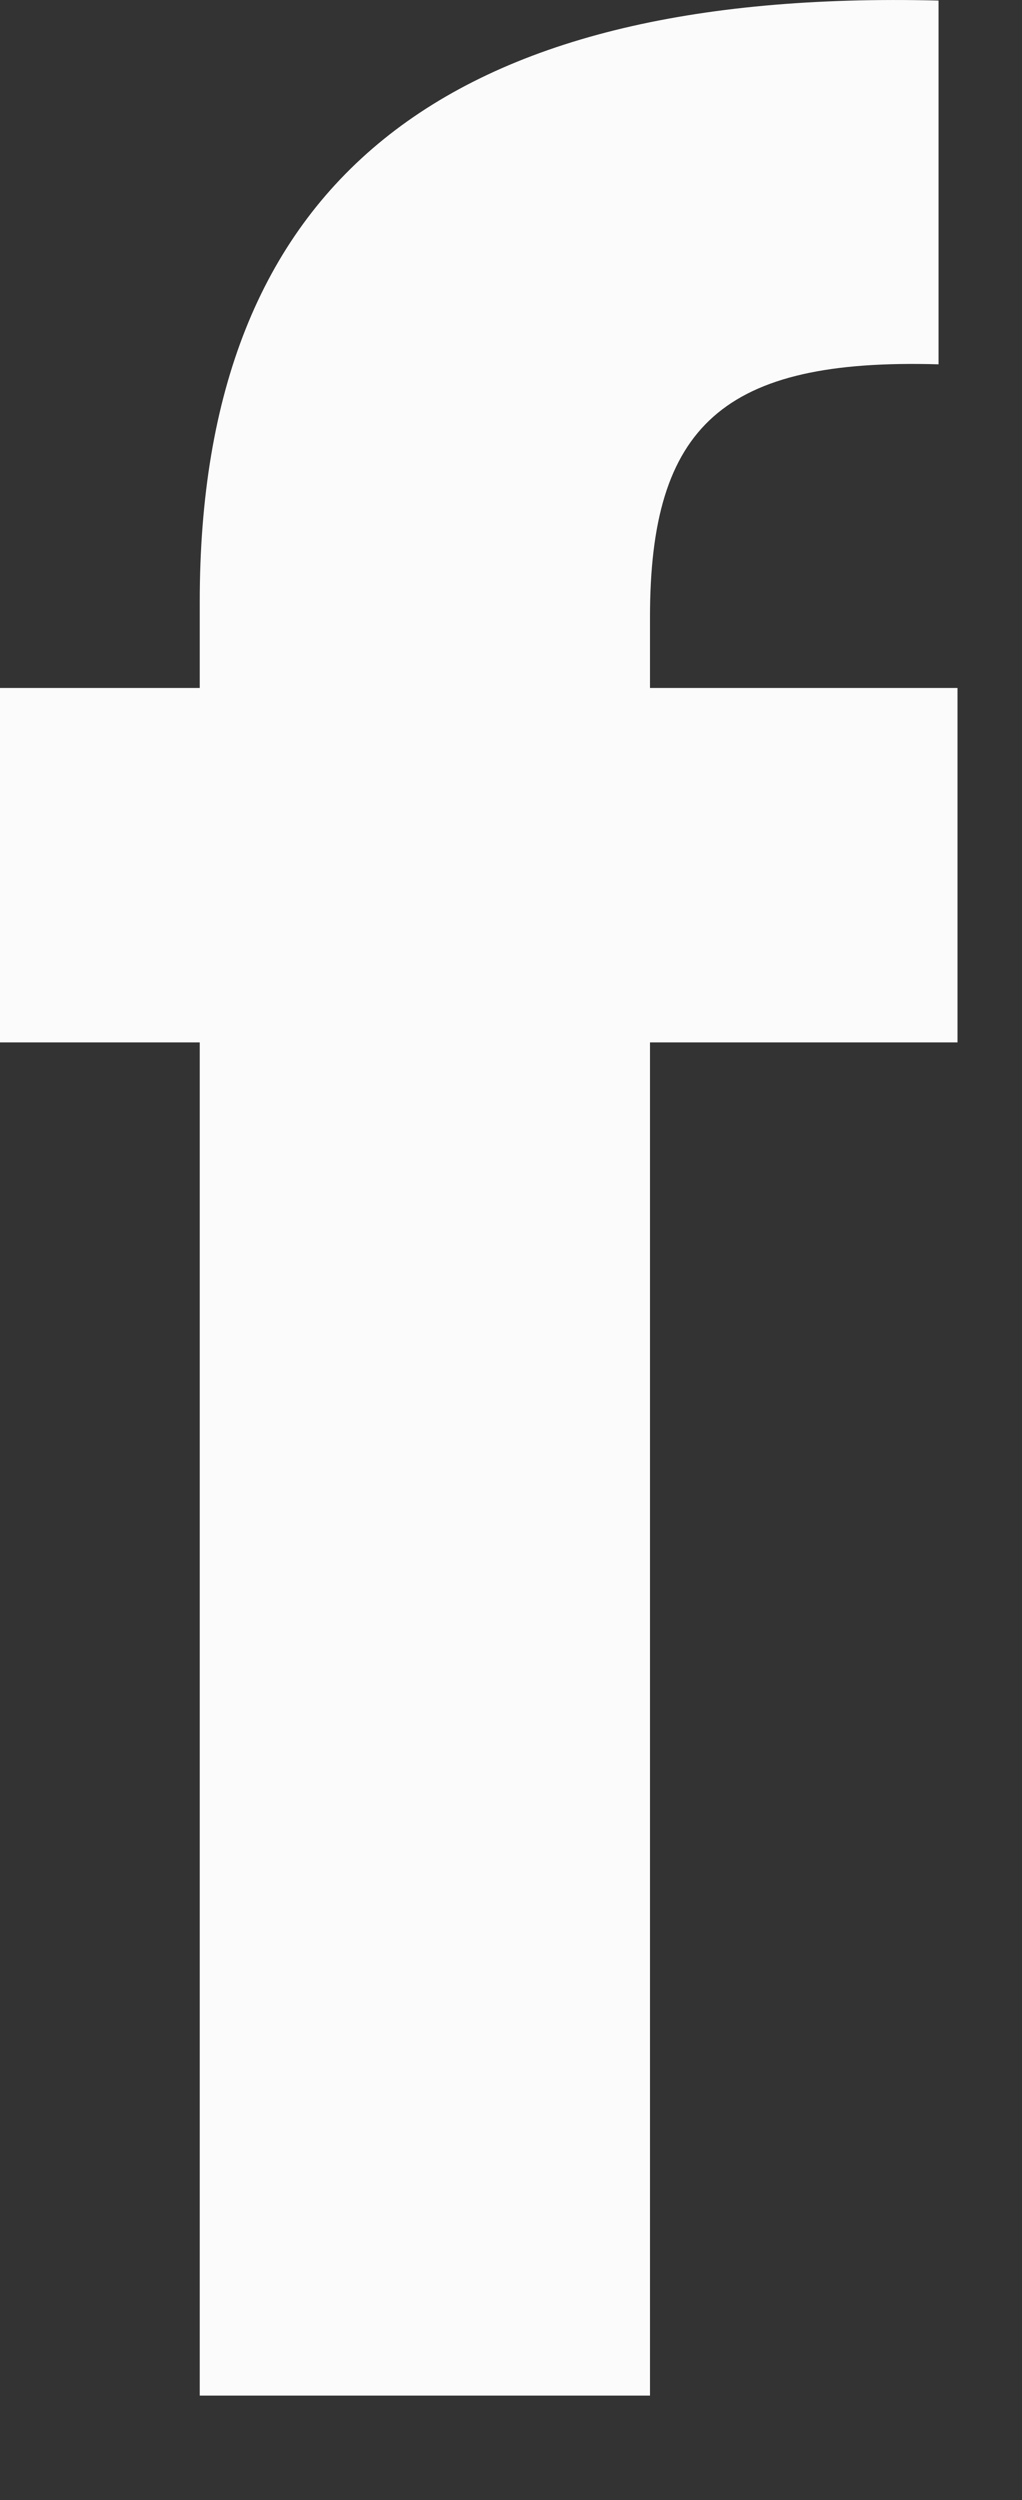 <svg width="9" height="22" viewBox="0 0 9 22" fill="none" xmlns="http://www.w3.org/2000/svg">
<rect x="0" y="0" width="9" height="22" fill="#333333" stroke="none"/>
<path d="M1.759 21.081H5.724V9.173H8.432V6.054H5.724V5.43C5.724 3.748 6.366 3.151 8.265 3.206V0.005C3.909 -0.104 1.759 1.605 1.759 5.294V6.054H0V9.173H1.759V21.081Z" fill="#FBFBFB"/>
</svg>

